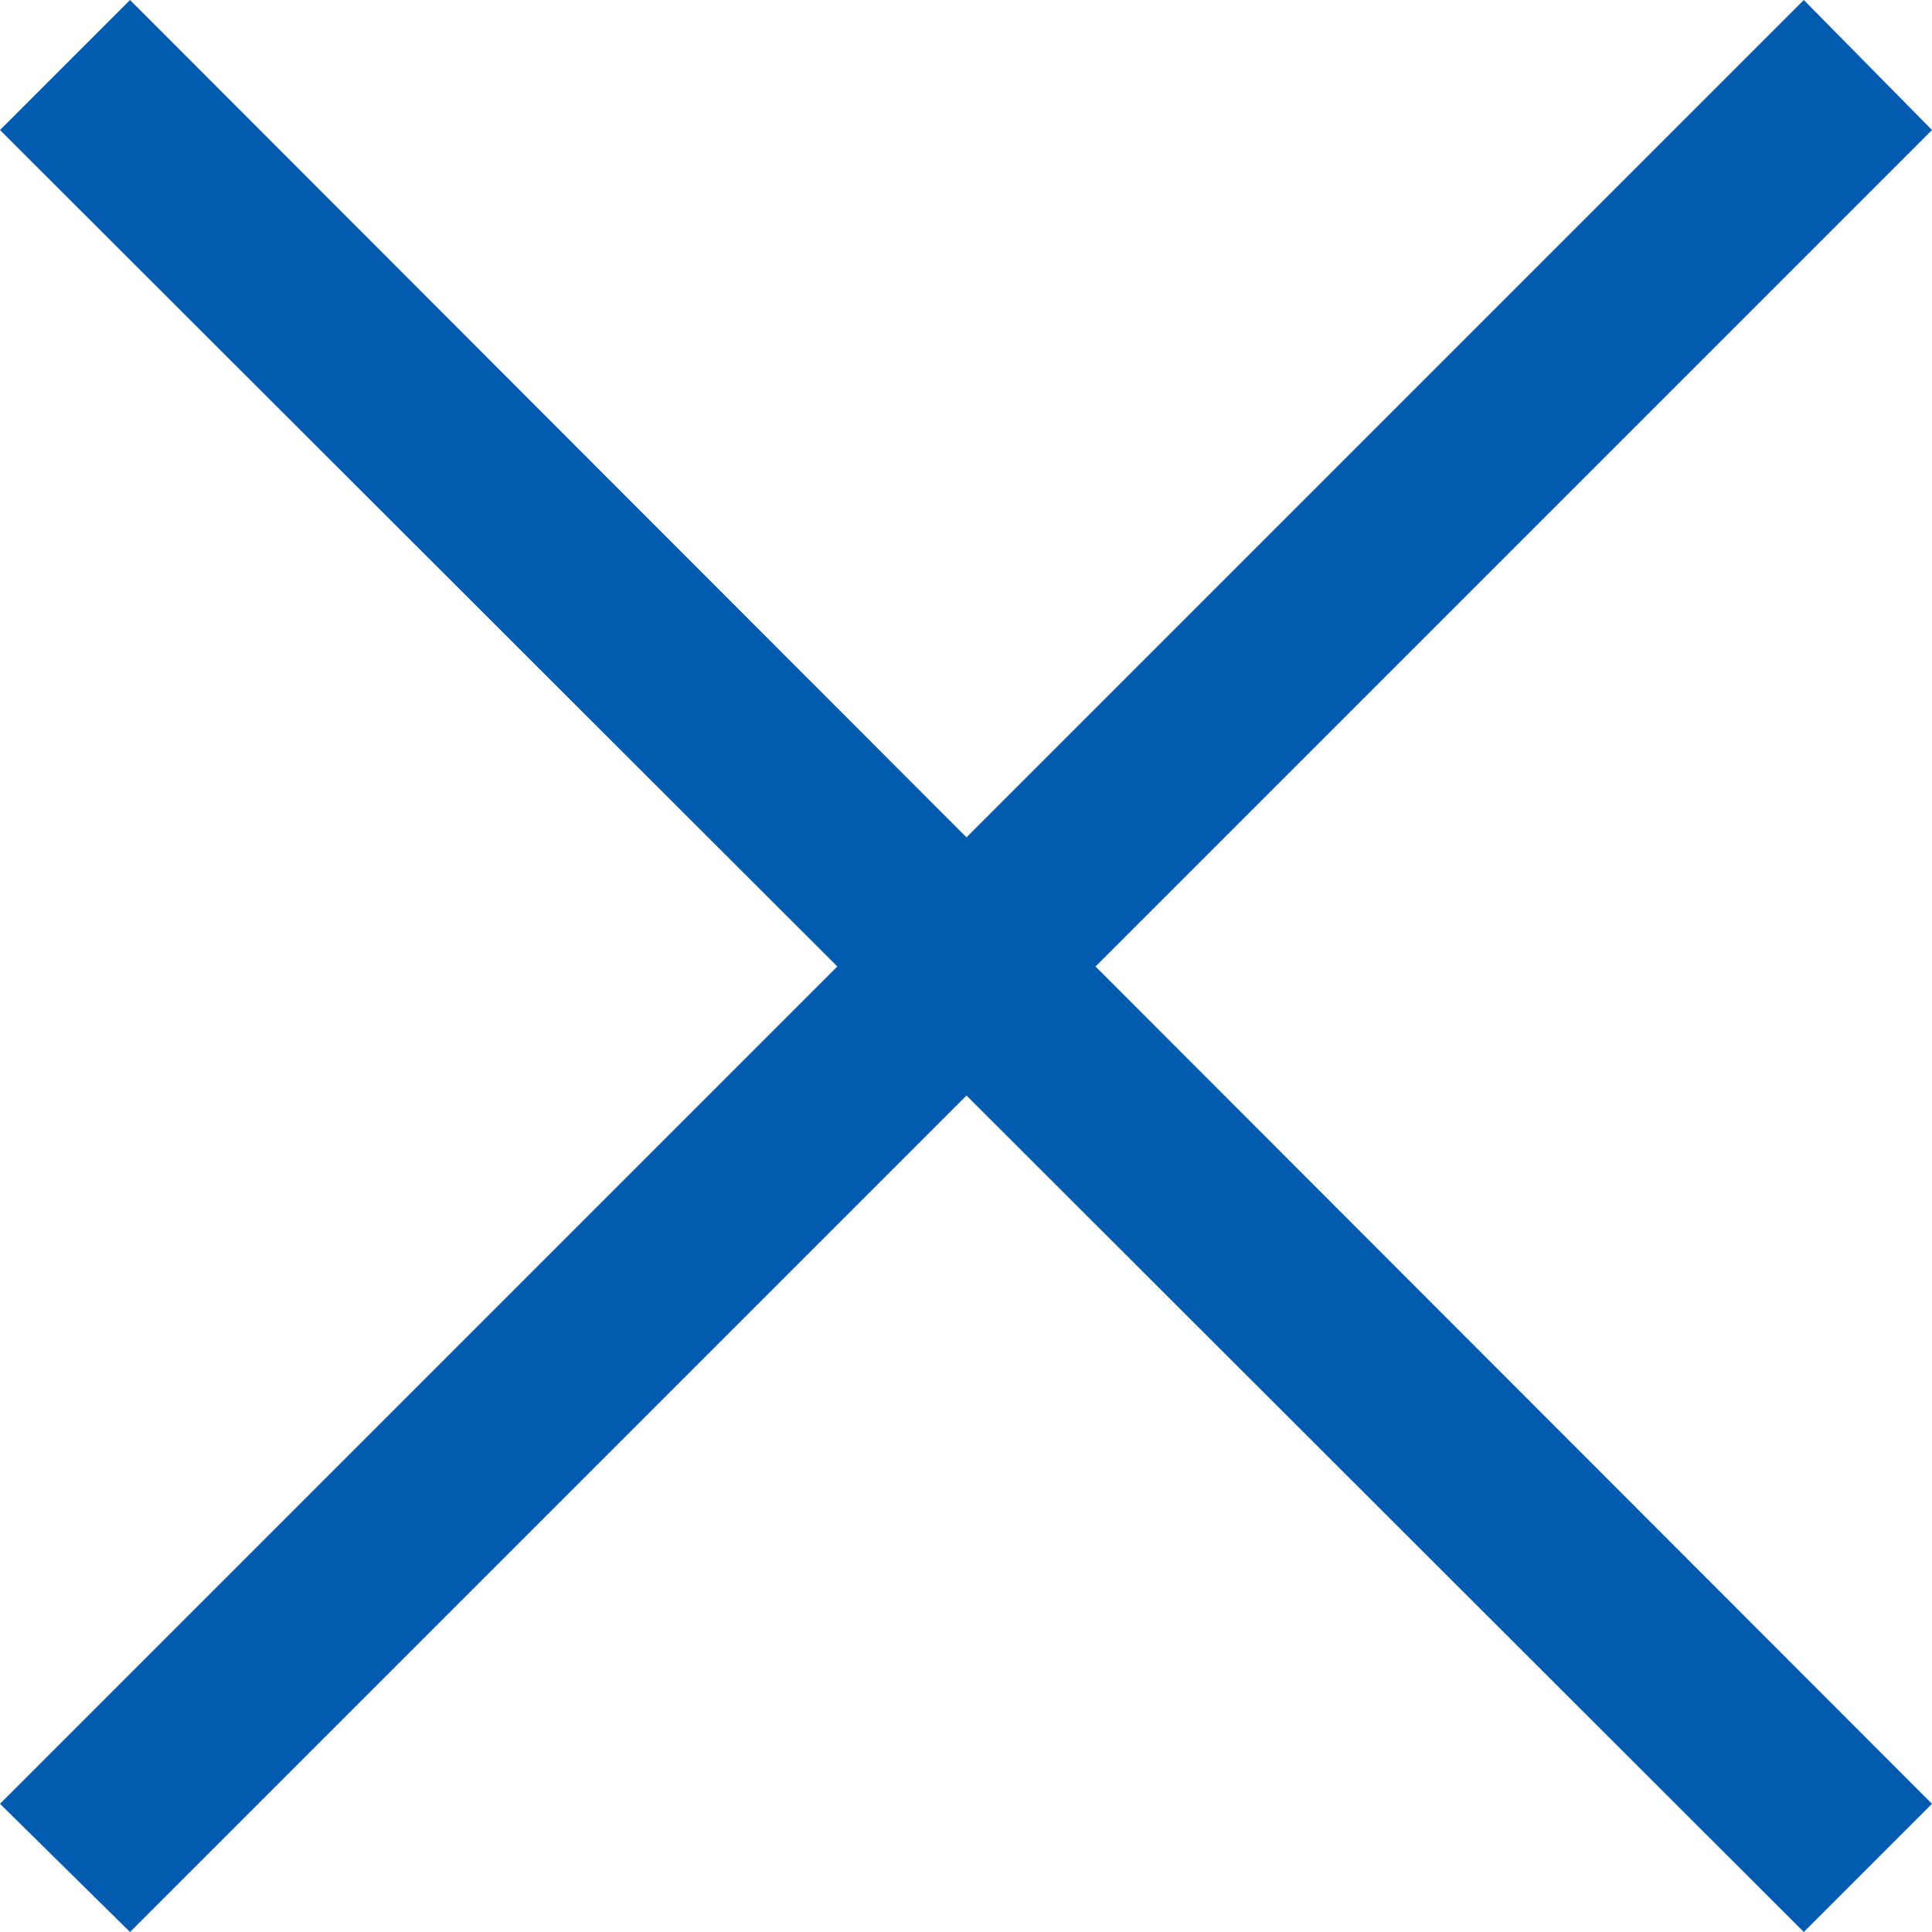 <svg xmlns="http://www.w3.org/2000/svg" viewBox="0 0 10.55 10.55"><defs><style>.cls-1{fill:#035bb0}</style></defs><g id="图层_2" data-name="图层 2"><g id="ic-close"><path id="形状_1" data-name="形状 1" class="cls-1" d="M.71 10.55L0 9.85 9.85 0l.7.71z"/><path id="形状_1-2" data-name="形状 1" class="cls-1" d="M10.55 9.85l-.7.7L0 .71.71 0z"/></g></g></svg>